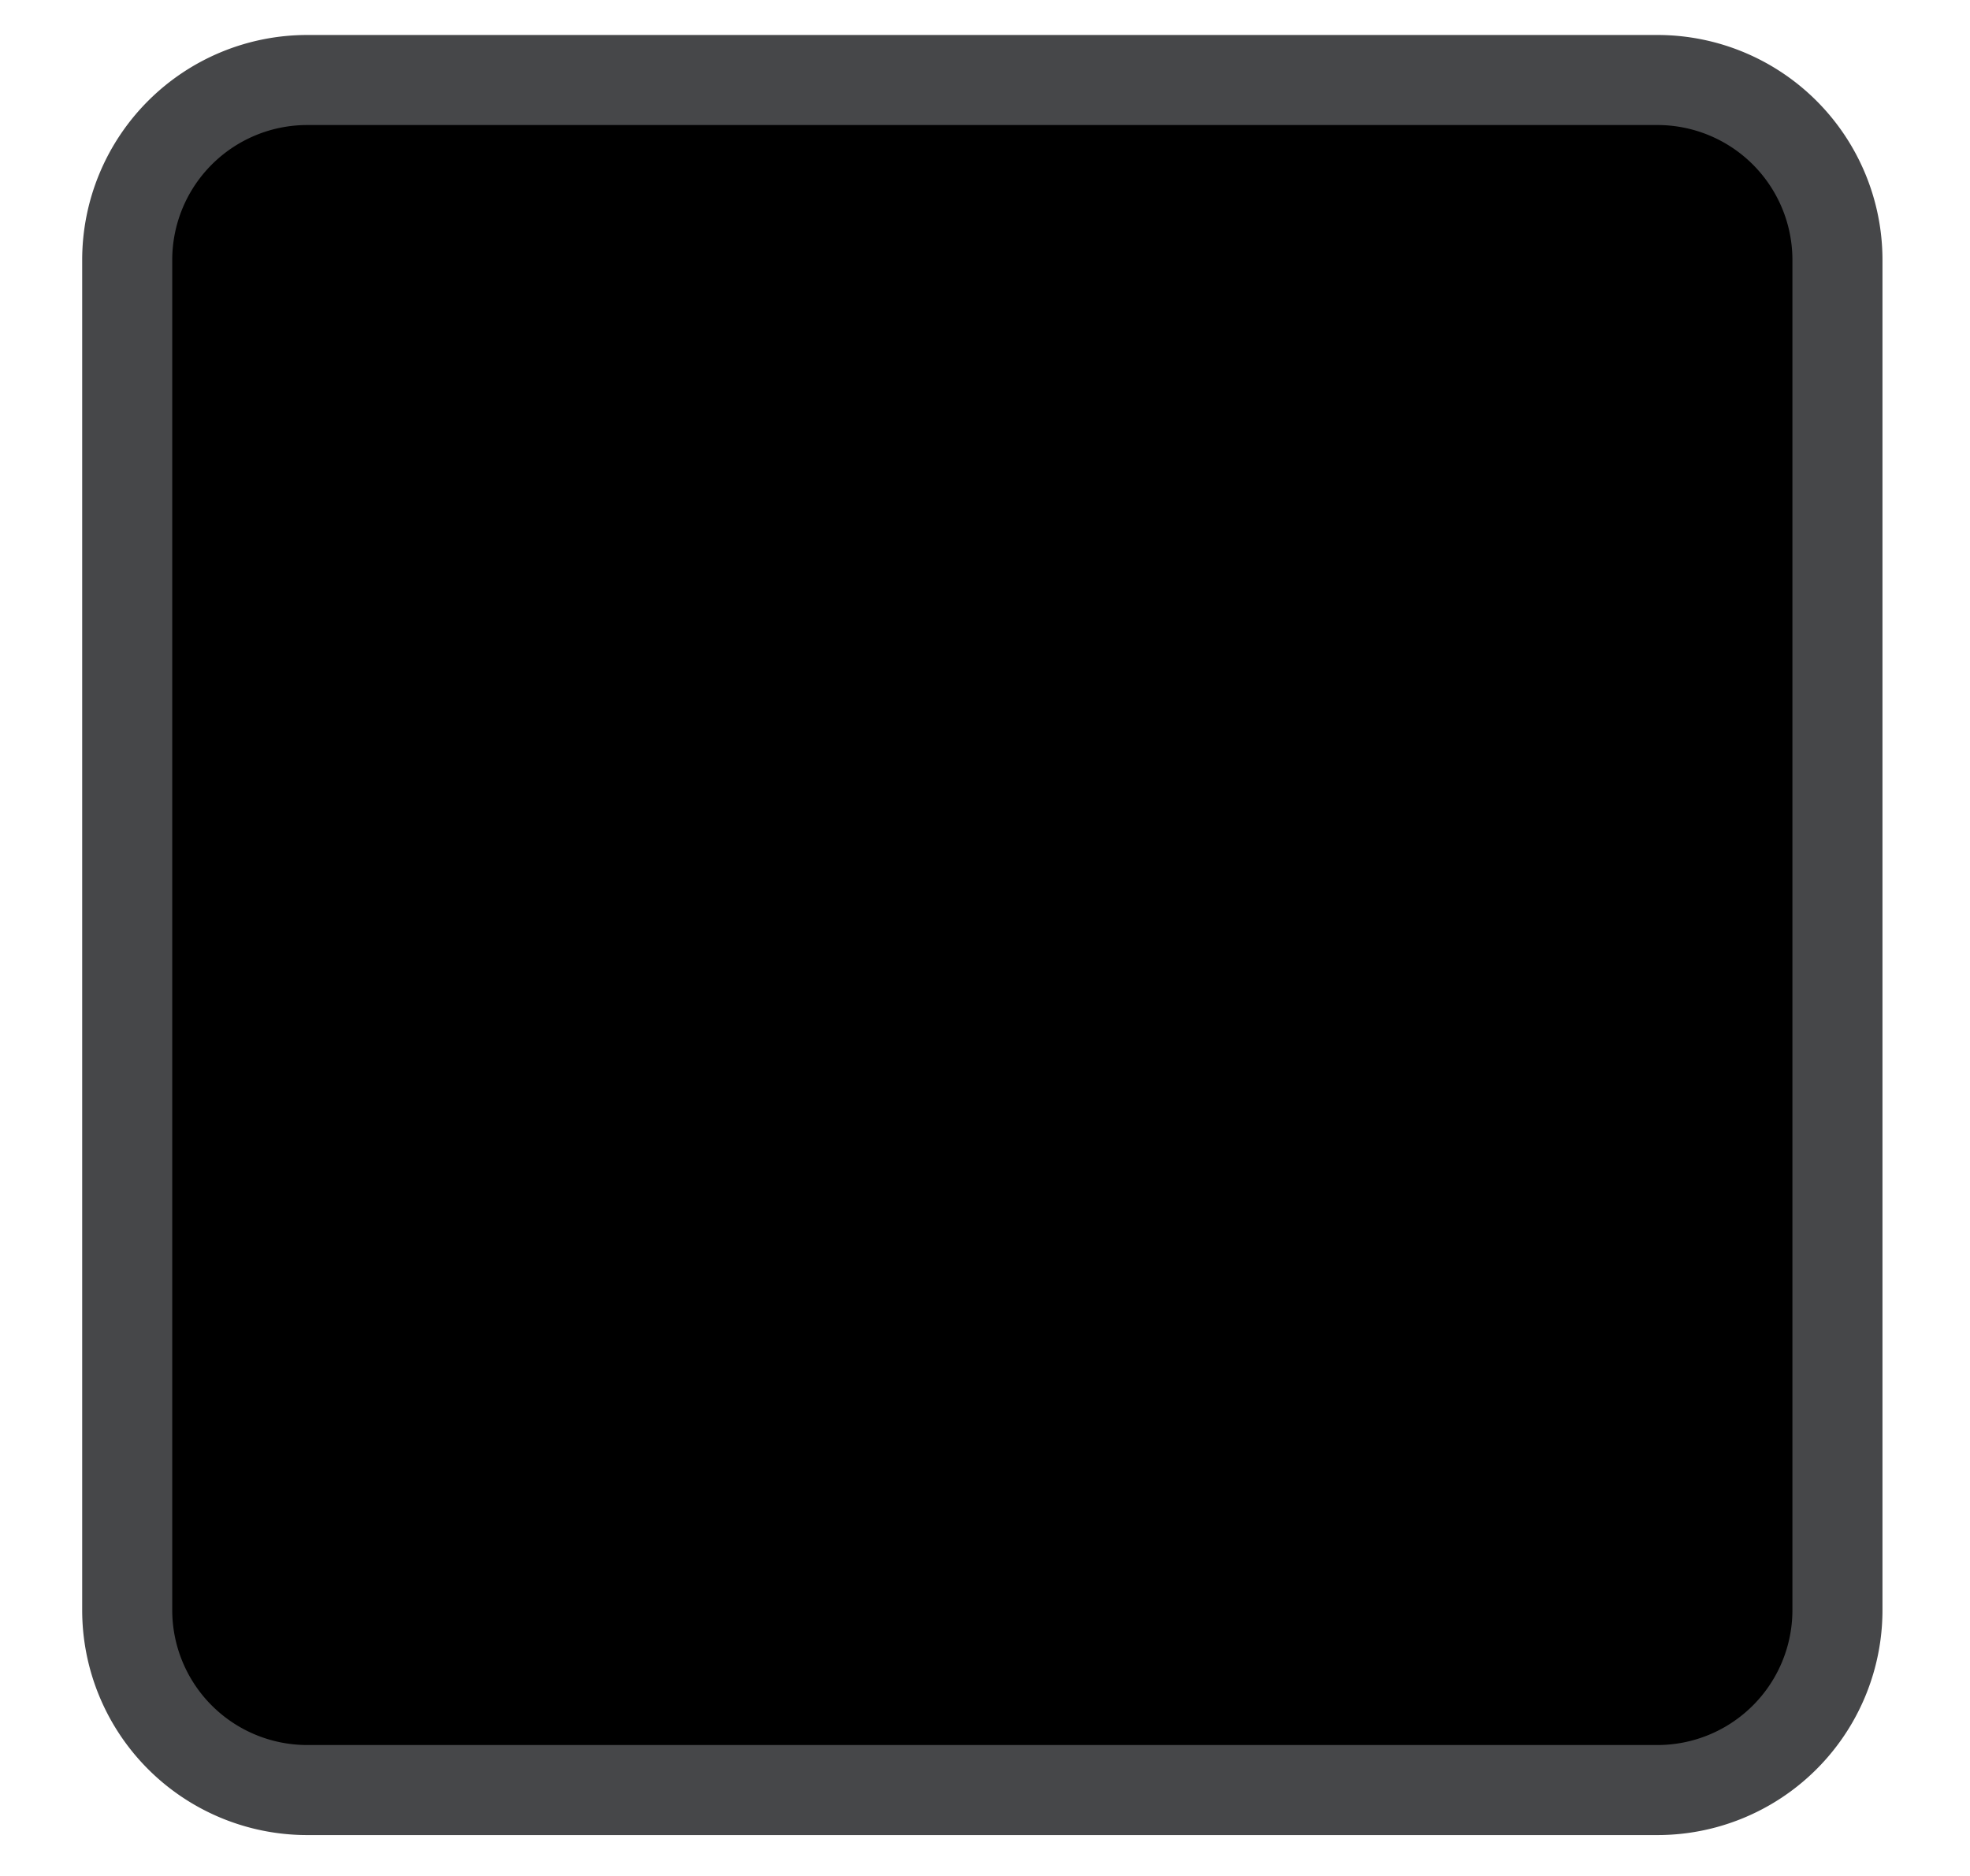<?xml version="1.0" ?>
<svg xmlns="http://www.w3.org/2000/svg" width="21" height="20" viewBox="0 0 21 20">
  <path d="M3.275,0.853L17.668,0.853A1.919,1.919 0,0 1,19.587 2.772L19.587,17.165A1.919,1.919 0,0 1,17.668 19.084L3.275,19.084A1.919,1.919 0,0 1,1.356 17.165L1.356,2.772A1.919,1.919 0,0 1,3.275 0.853z" fill="#00000000" stroke-width=".96" stroke="#464749"/>
</svg>
